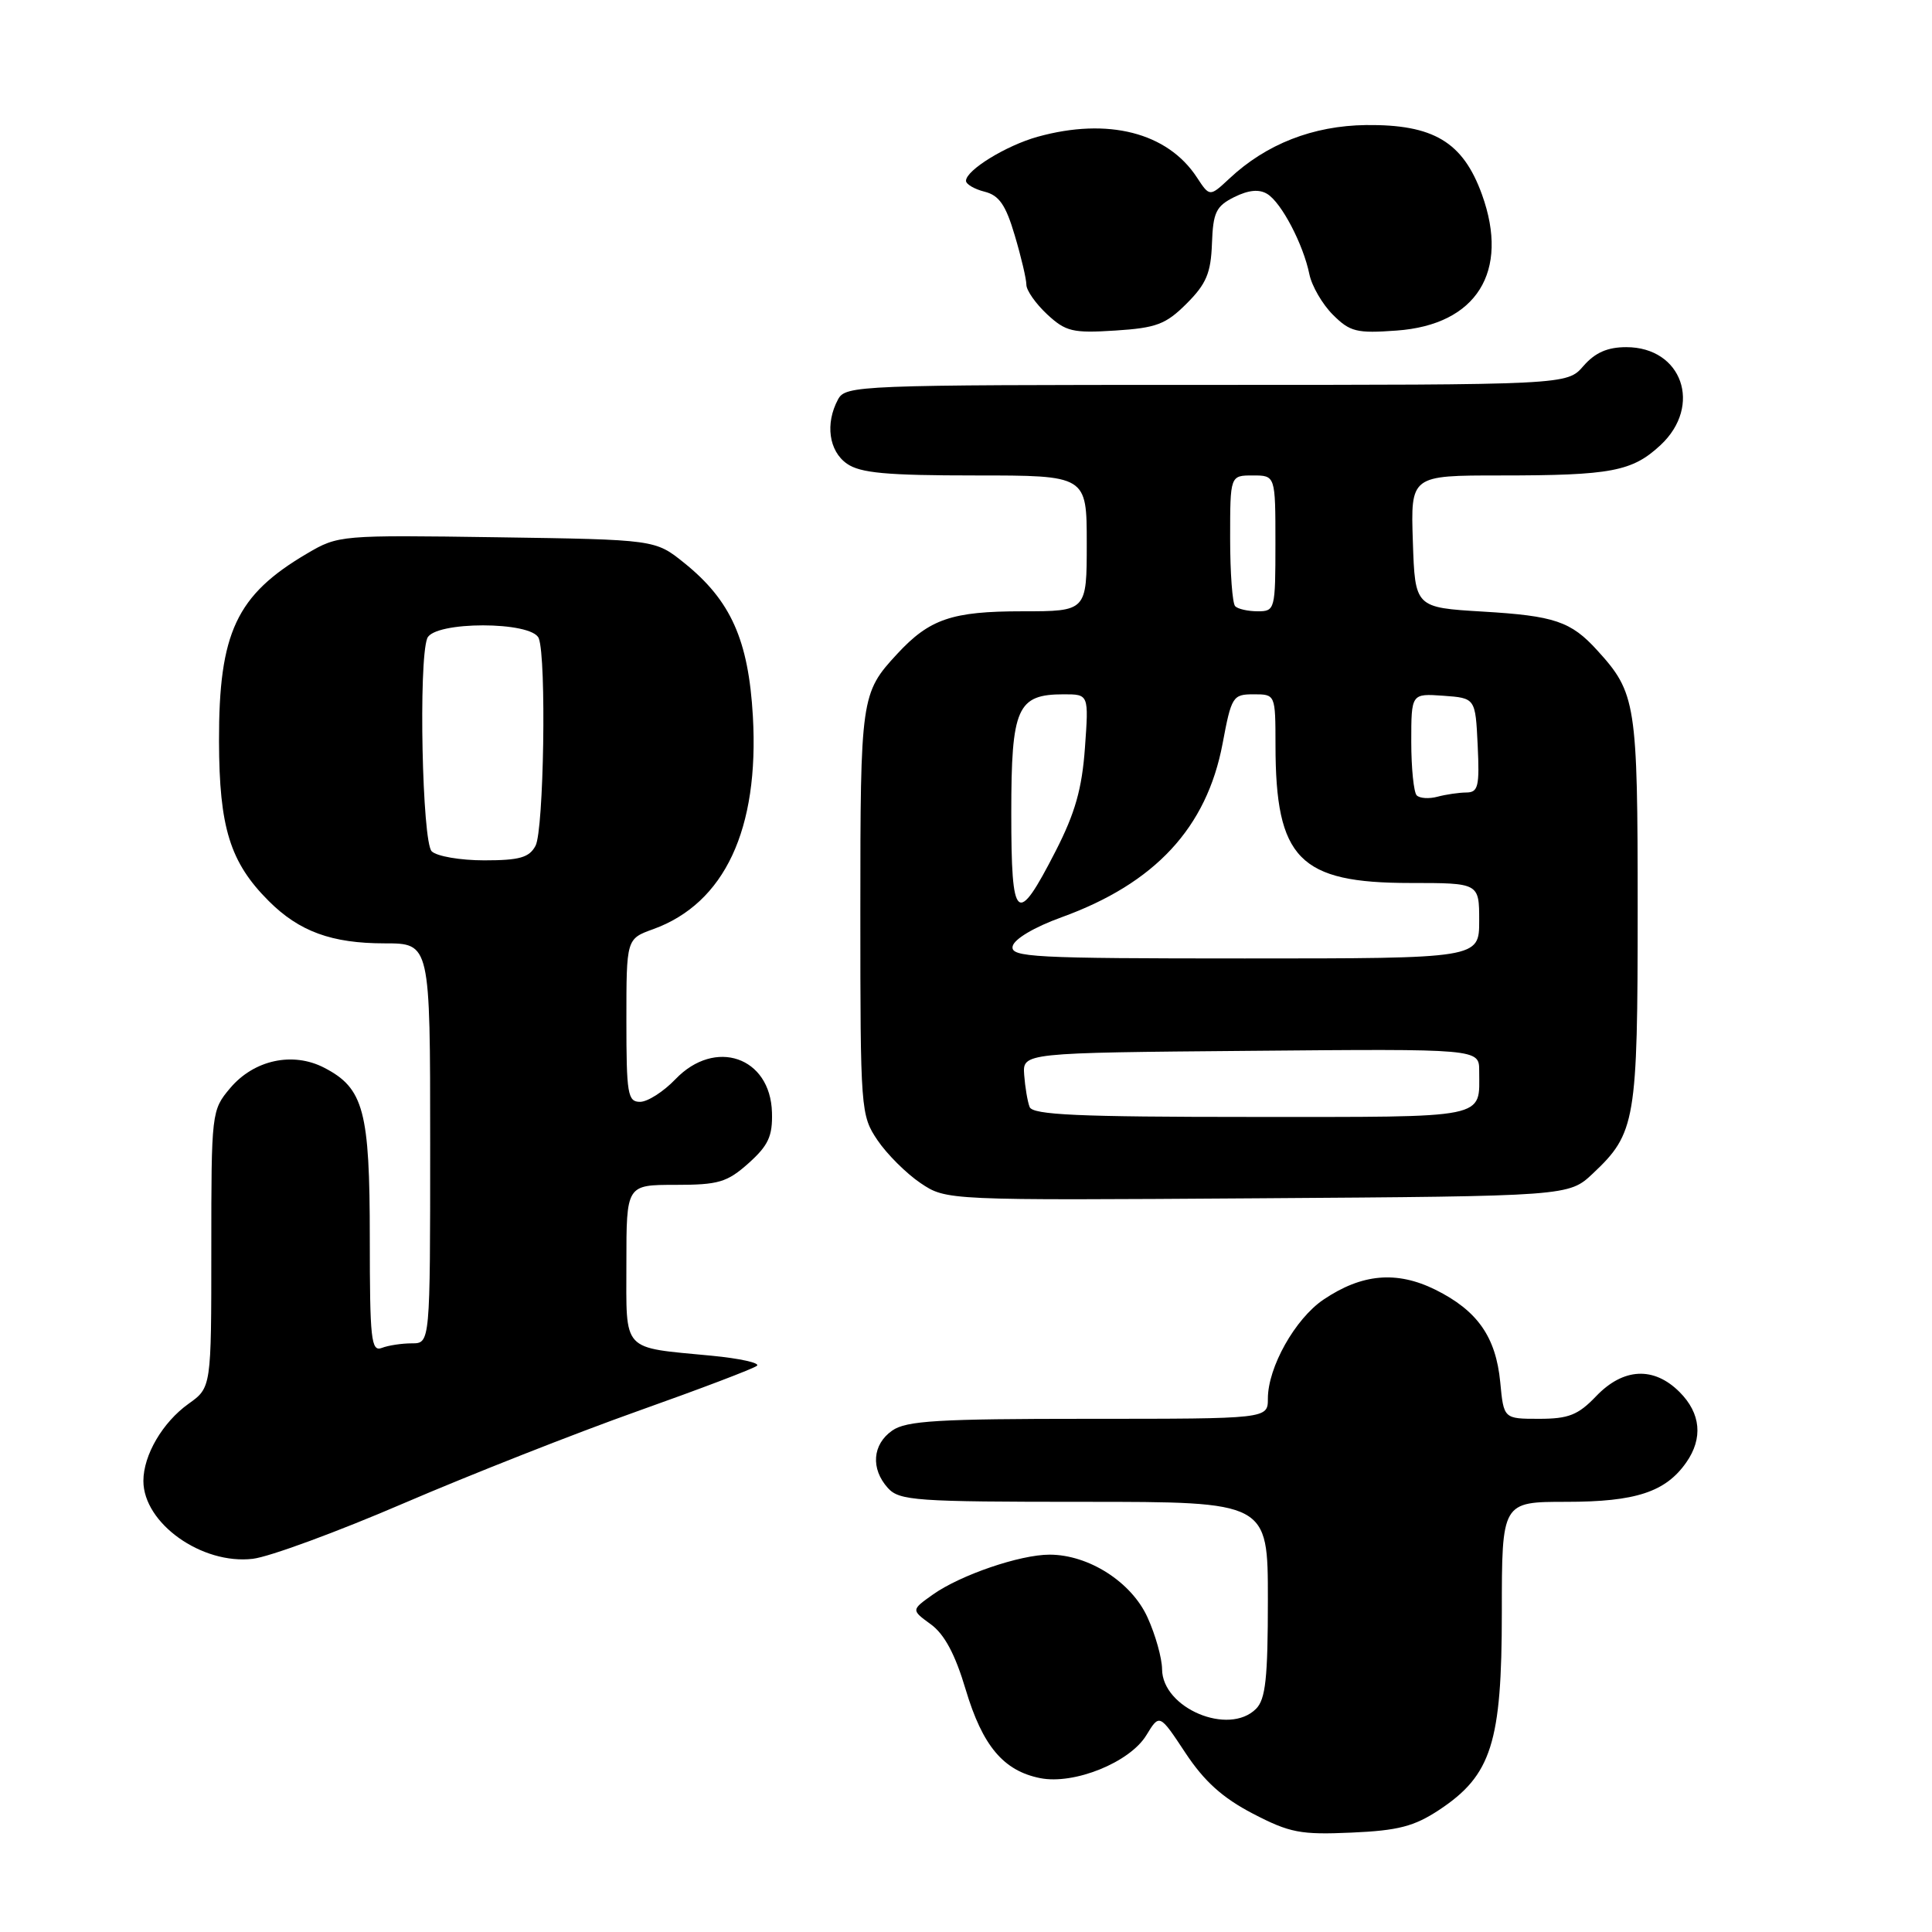 <?xml version="1.0" encoding="UTF-8" standalone="no"?>
<!DOCTYPE svg PUBLIC "-//W3C//DTD SVG 1.1//EN" "http://www.w3.org/Graphics/SVG/1.1/DTD/svg11.dtd" >
<svg xmlns="http://www.w3.org/2000/svg" xmlns:xlink="http://www.w3.org/1999/xlink" version="1.1" viewBox="0 0 256 256">
 <g >
 <path fill="currentColor"
d=" M 190.70 239.82 C 197.63 235.23 199.00 230.93 199.00 213.68 C 199.00 199.00 199.00 199.00 207.55 199.00 C 216.73 199.00 220.70 197.70 223.44 193.78 C 225.68 190.58 225.37 187.27 222.55 184.45 C 219.14 181.04 215.10 181.24 211.50 185.00 C 209.11 187.50 207.84 188.00 203.94 188.00 C 199.25 188.00 199.25 188.00 198.79 183.15 C 198.21 177.14 195.77 173.66 190.19 170.89 C 185.06 168.36 180.45 168.77 175.36 172.21 C 171.61 174.75 168.00 181.17 168.00 185.32 C 168.00 188.00 168.00 188.00 144.22 188.00 C 124.32 188.00 120.08 188.25 118.22 189.56 C 115.59 191.40 115.35 194.62 117.65 197.17 C 119.17 198.85 121.34 199.00 143.65 199.00 C 168.00 199.00 168.00 199.00 168.00 211.93 C 168.00 222.35 167.70 225.16 166.43 226.43 C 162.81 230.05 154.02 226.34 153.98 221.18 C 153.97 219.71 153.10 216.61 152.05 214.31 C 149.93 209.63 144.26 206.00 139.07 206.00 C 135.15 206.00 127.26 208.70 123.62 211.28 C 120.73 213.33 120.73 213.33 123.34 215.23 C 125.15 216.55 126.57 219.21 127.96 223.88 C 130.19 231.34 132.96 234.64 137.82 235.61 C 142.32 236.51 149.71 233.53 151.90 229.92 C 153.64 227.07 153.64 227.07 157.07 232.26 C 159.57 236.04 161.99 238.22 166.00 240.31 C 170.90 242.86 172.33 243.13 179.07 242.83 C 185.27 242.56 187.38 242.01 190.70 239.82 Z  M 53.50 199.19 C 62.30 195.41 76.25 189.91 84.50 186.98 C 92.75 184.05 99.86 181.35 100.30 180.97 C 100.74 180.60 98.04 180.00 94.30 179.64 C 82.24 178.48 83.00 179.31 83.00 167.38 C 83.00 157.00 83.00 157.00 89.48 157.00 C 95.21 157.00 96.34 156.67 99.19 154.13 C 101.81 151.78 102.38 150.55 102.29 147.41 C 102.09 140.04 94.75 137.52 89.50 143.00 C 87.92 144.65 85.81 146.00 84.81 146.00 C 83.17 146.00 83.00 144.96 83.00 135.20 C 83.00 124.40 83.00 124.40 86.55 123.12 C 96.02 119.69 100.61 109.88 99.76 94.91 C 99.18 84.80 96.84 79.56 90.66 74.59 C 86.82 71.50 86.82 71.50 65.84 71.19 C 45.10 70.89 44.82 70.91 40.68 73.35 C 31.32 78.85 28.99 83.83 29.02 98.22 C 29.05 109.65 30.48 114.27 35.61 119.39 C 39.65 123.43 43.95 125.00 50.97 125.00 C 57.00 125.00 57.00 125.00 57.00 151.50 C 57.00 178.00 57.00 178.00 54.58 178.00 C 53.25 178.00 51.45 178.27 50.58 178.61 C 49.18 179.14 49.00 177.47 49.00 164.06 C 49.00 147.19 48.20 144.19 42.96 141.48 C 38.79 139.32 33.65 140.44 30.49 144.19 C 28.03 147.11 28.00 147.40 28.00 165.51 C 28.00 183.86 28.00 183.86 24.98 186.01 C 21.55 188.46 19.00 192.81 19.00 196.23 C 19.00 201.84 26.74 207.35 33.50 206.55 C 35.70 206.29 44.70 202.98 53.50 199.19 Z  M 211.06 155.50 C 216.73 150.16 217.00 148.57 217.00 120.48 C 217.00 93.15 216.79 91.82 211.63 86.16 C 208.16 82.34 205.97 81.60 196.50 81.04 C 187.50 80.50 187.50 80.50 187.21 71.75 C 186.92 63.00 186.92 63.00 198.84 63.00 C 213.52 63.00 216.28 62.47 220.04 58.97 C 225.61 53.76 222.89 46.00 215.49 46.00 C 213.00 46.00 211.36 46.72 209.81 48.50 C 207.64 51.00 207.64 51.00 159.85 51.00 C 113.64 51.00 112.04 51.06 111.04 52.93 C 109.32 56.13 109.83 59.77 112.22 61.44 C 113.99 62.68 117.47 63.00 129.22 63.00 C 144.00 63.00 144.00 63.00 144.00 72.00 C 144.00 81.00 144.00 81.00 135.45 81.00 C 126.14 81.00 123.17 82.01 118.87 86.66 C 114.08 91.83 114.00 92.43 114.00 120.79 C 114.00 147.13 114.05 147.78 116.27 151.08 C 117.52 152.93 120.09 155.49 121.97 156.76 C 125.39 159.06 125.39 159.06 166.63 158.78 C 207.87 158.50 207.87 158.50 211.06 155.50 Z  M 157.24 40.22 C 159.84 37.62 160.45 36.18 160.59 32.27 C 160.74 28.13 161.13 27.32 163.55 26.11 C 165.46 25.17 166.84 25.04 167.92 25.70 C 169.80 26.85 172.69 32.37 173.50 36.34 C 173.82 37.90 175.22 40.31 176.61 41.70 C 178.88 43.97 179.76 44.19 185.07 43.80 C 195.65 43.04 200.06 36.01 196.37 25.78 C 193.85 18.81 189.95 16.47 181.00 16.57 C 173.99 16.66 167.78 19.08 162.90 23.66 C 160.29 26.09 160.29 26.09 158.59 23.50 C 154.70 17.56 146.80 15.54 137.50 18.12 C 133.32 19.28 128.00 22.55 128.00 23.96 C 128.00 24.41 129.11 25.06 130.46 25.40 C 132.39 25.88 133.27 27.16 134.46 31.19 C 135.31 34.04 136.00 36.98 136.00 37.73 C 136.00 38.48 137.24 40.24 138.75 41.65 C 141.22 43.94 142.14 44.16 147.78 43.80 C 153.23 43.45 154.48 42.98 157.24 40.22 Z  M 57.20 112.80 C 55.94 111.54 55.44 87.64 56.61 84.58 C 57.49 82.29 70.51 82.29 71.39 84.58 C 72.42 87.26 72.06 110.01 70.96 112.07 C 70.13 113.63 68.84 114.00 64.16 114.00 C 60.99 114.00 57.86 113.46 57.20 112.80 Z  M 136.43 146.68 C 136.15 145.96 135.83 144.05 135.71 142.43 C 135.50 139.50 135.50 139.50 165.75 139.24 C 196.00 138.97 196.00 138.97 196.00 141.90 C 196.00 148.32 197.60 148.00 165.86 148.00 C 142.86 148.00 136.83 147.73 136.43 146.68 Z  M 134.18 125.39 C 134.37 124.44 137.04 122.85 140.64 121.55 C 153.05 117.06 159.89 109.69 162.00 98.53 C 163.17 92.28 163.35 92.00 166.11 92.00 C 169.00 92.00 169.00 92.00 169.01 98.75 C 169.02 113.80 172.15 117.00 186.87 117.00 C 196.00 117.00 196.00 117.00 196.00 122.00 C 196.00 127.00 196.00 127.00 164.93 127.00 C 136.87 127.00 133.88 126.84 134.18 125.39 Z  M 134.00 107.74 C 134.00 93.75 134.77 92.00 140.96 92.00 C 144.27 92.00 144.27 92.00 143.76 99.09 C 143.37 104.52 142.46 107.73 139.88 112.77 C 134.71 122.85 134.00 122.24 134.00 107.74 Z  M 187.72 105.39 C 187.33 104.99 187.00 101.79 187.00 98.28 C 187.00 91.89 187.00 91.89 191.25 92.19 C 195.50 92.50 195.50 92.50 195.80 98.75 C 196.06 104.21 195.87 105.00 194.30 105.01 C 193.31 105.02 191.59 105.27 190.47 105.57 C 189.36 105.87 188.12 105.79 187.72 105.39 Z  M 163.67 80.33 C 163.30 79.97 163.00 75.92 163.00 71.33 C 163.00 63.00 163.00 63.00 166.00 63.00 C 169.00 63.00 169.00 63.00 169.00 72.00 C 169.00 80.76 168.94 81.00 166.67 81.00 C 165.38 81.00 164.03 80.70 163.67 80.33 Z "/>
</g>
</svg>
